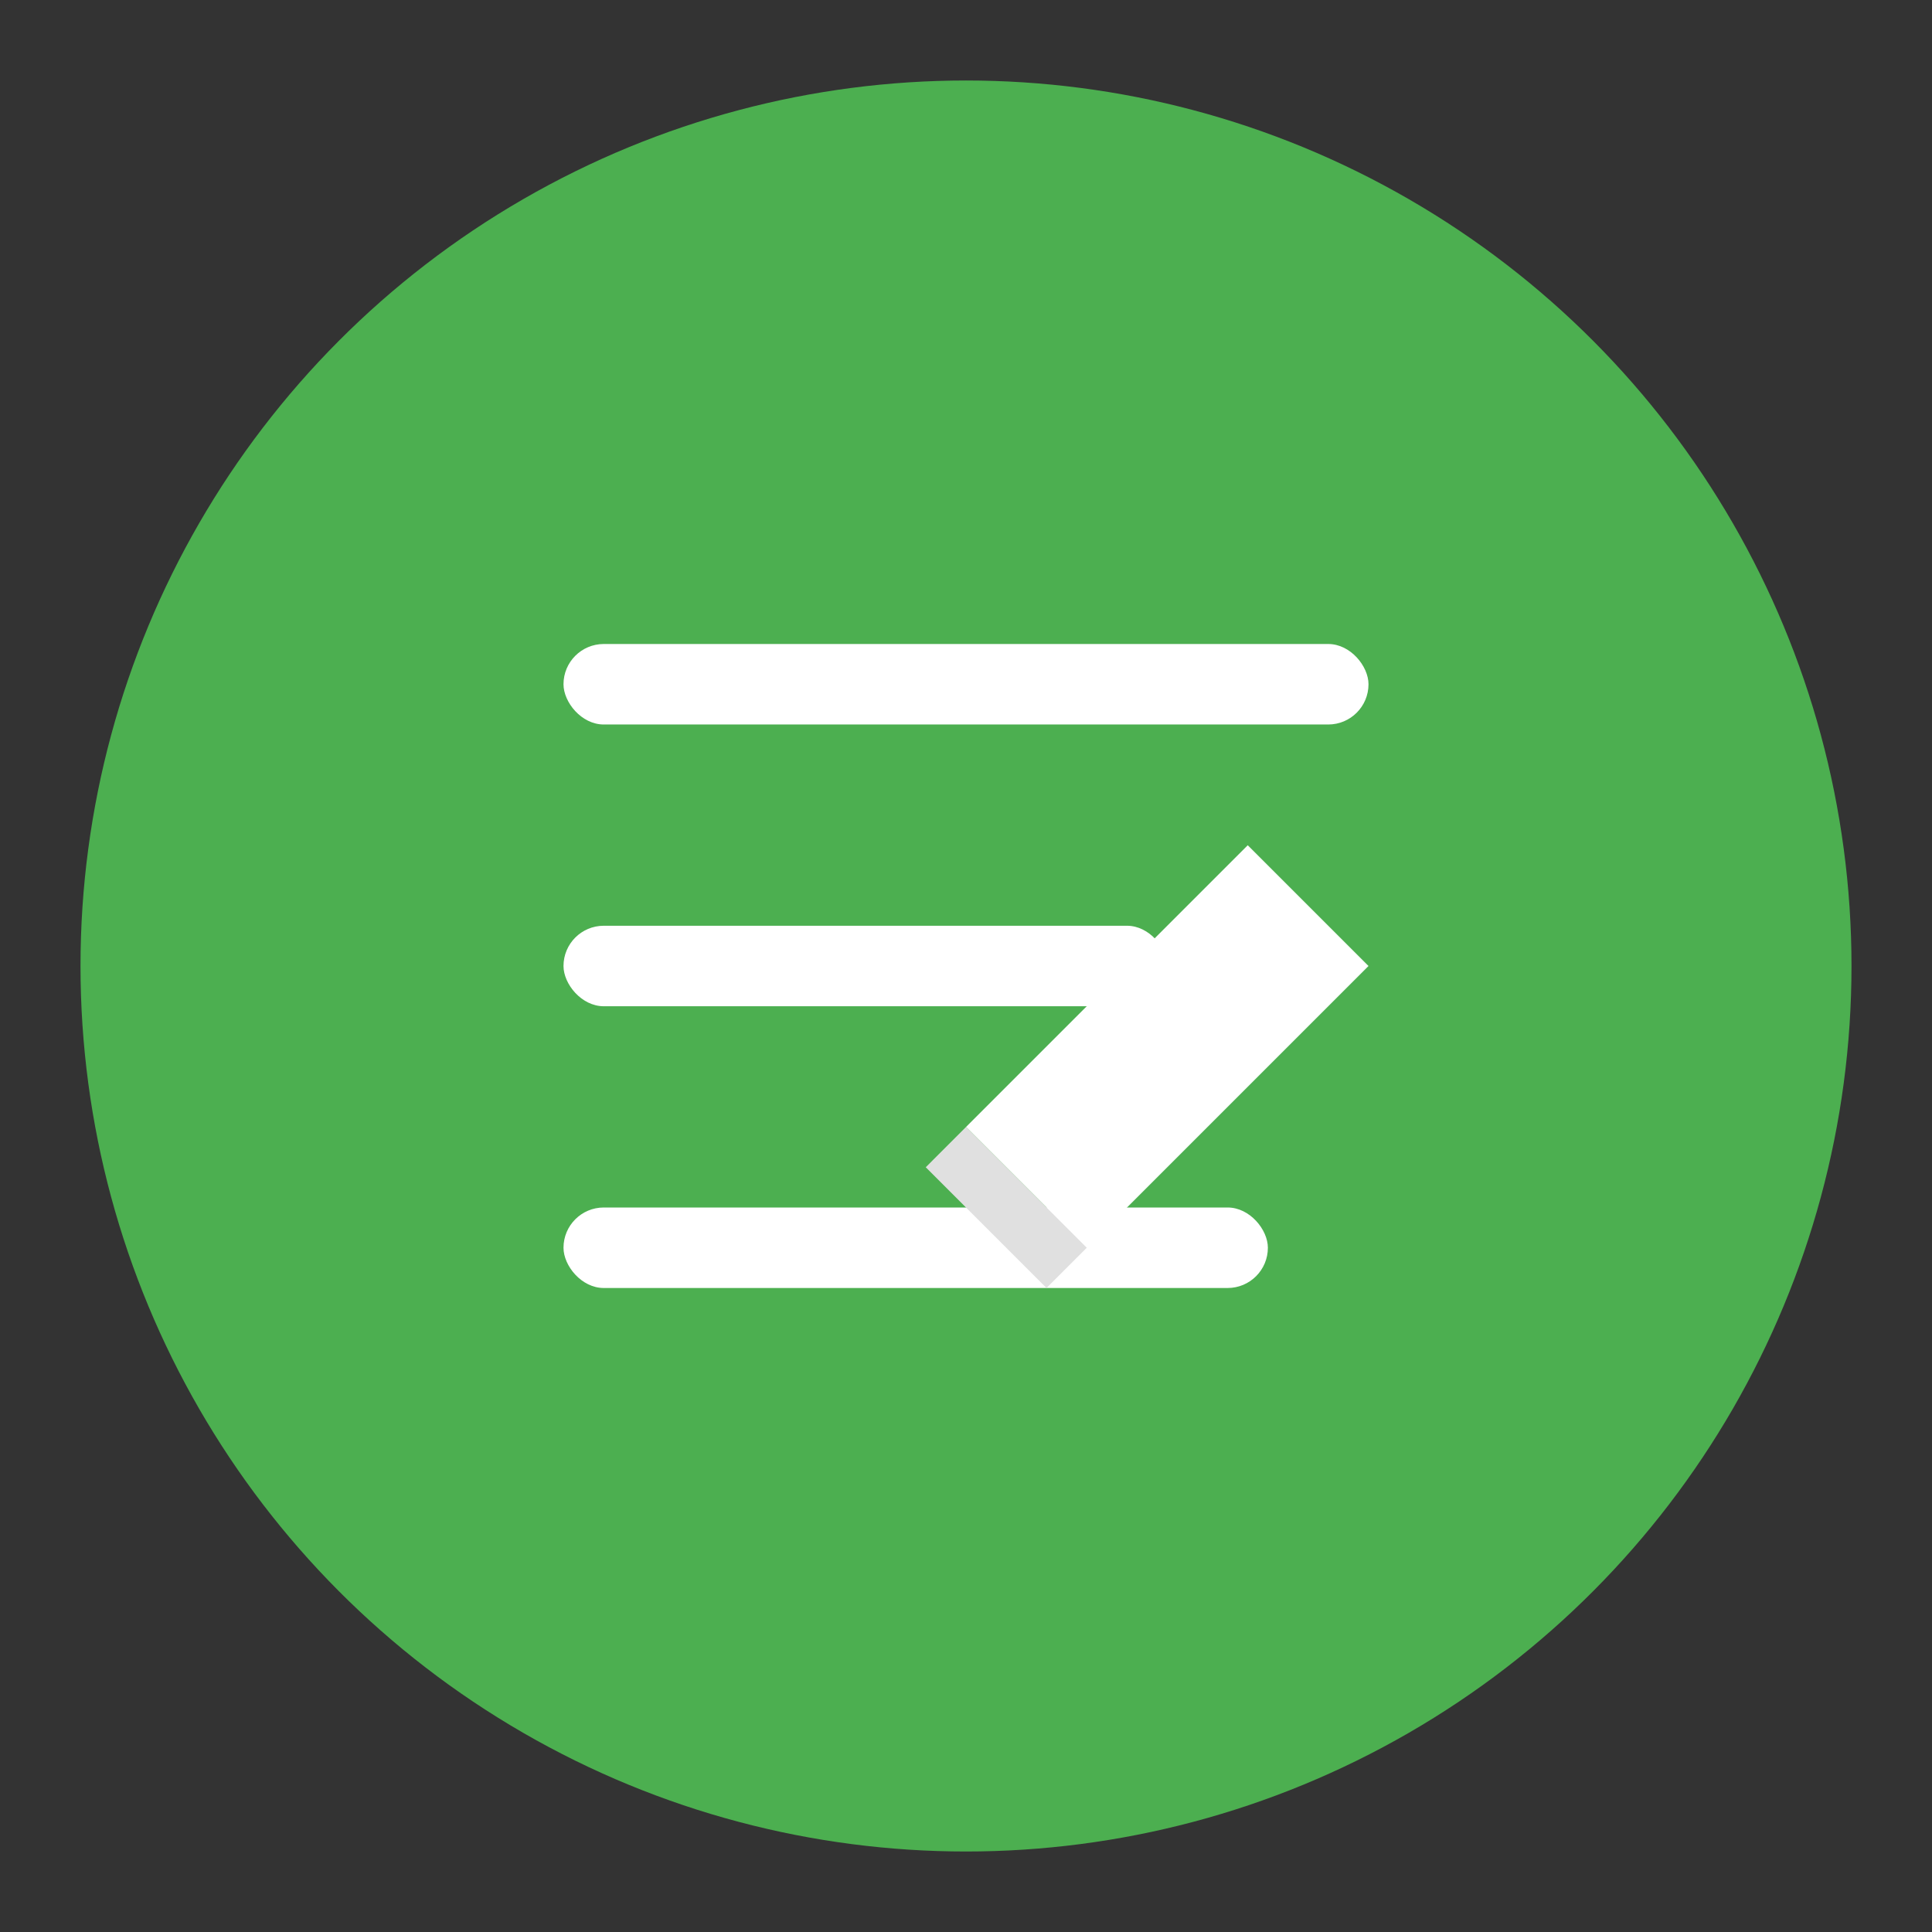 <?xml version="1.0" encoding="UTF-8"?>
<svg width="96" height="96" viewBox="0 0 96 96" fill="none" xmlns="http://www.w3.org/2000/svg">
  <rect x="0" y="0" width="96" height="96" fill="#333333" stroke="none"/>
  <!-- Background circle -->
  <circle cx="48" cy="48" r="44" fill="#4CAF50"/>
  
  <!-- Text lines and cursor symbol -->
  <rect x="28" y="32" width="40" height="4" rx="2" fill="white"/>
  <rect x="28" y="46" width="30" height="4" rx="2" fill="white"/>
  <rect x="28" y="60" width="35" height="4" rx="2" fill="white"/>
  
  <!-- Cursor/pen symbol -->
  <path d="M62 42L68 48L54 62L48 56L62 42Z" fill="white"/>
  <path d="M46 58L48 56L54 62L52 64L46 58Z" fill="#E0E0E0"/>
</svg> 